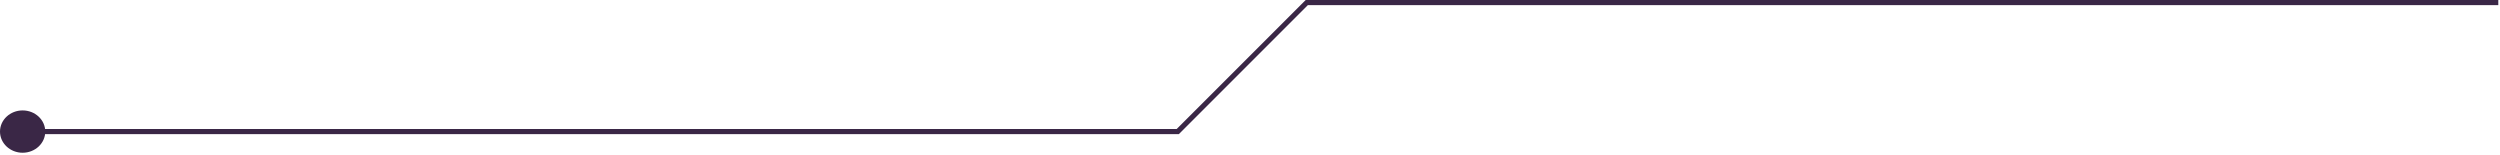 <svg width="969" height="60" viewBox="0 0 969 60" fill="none" xmlns="http://www.w3.org/2000/svg">
<path d="M16.541 51C16.541 54.977 13.062 58.202 8.77 58.202C4.479 58.202 1 54.977 1 51C1 47.022 4.479 43.798 8.77 43.798C13.062 43.798 16.541 47.022 16.541 51Z" fill="#3A2746"/>
<path d="M968.34 1H506.5L456.5 51H16.541M16.541 51C16.541 54.977 13.062 58.202 8.77 58.202C4.479 58.202 1 54.977 1 51C1 47.022 4.479 43.798 8.77 43.798C13.062 43.798 16.541 47.022 16.541 51Z" stroke="#3A2746" stroke-width="2"/>
</svg>
